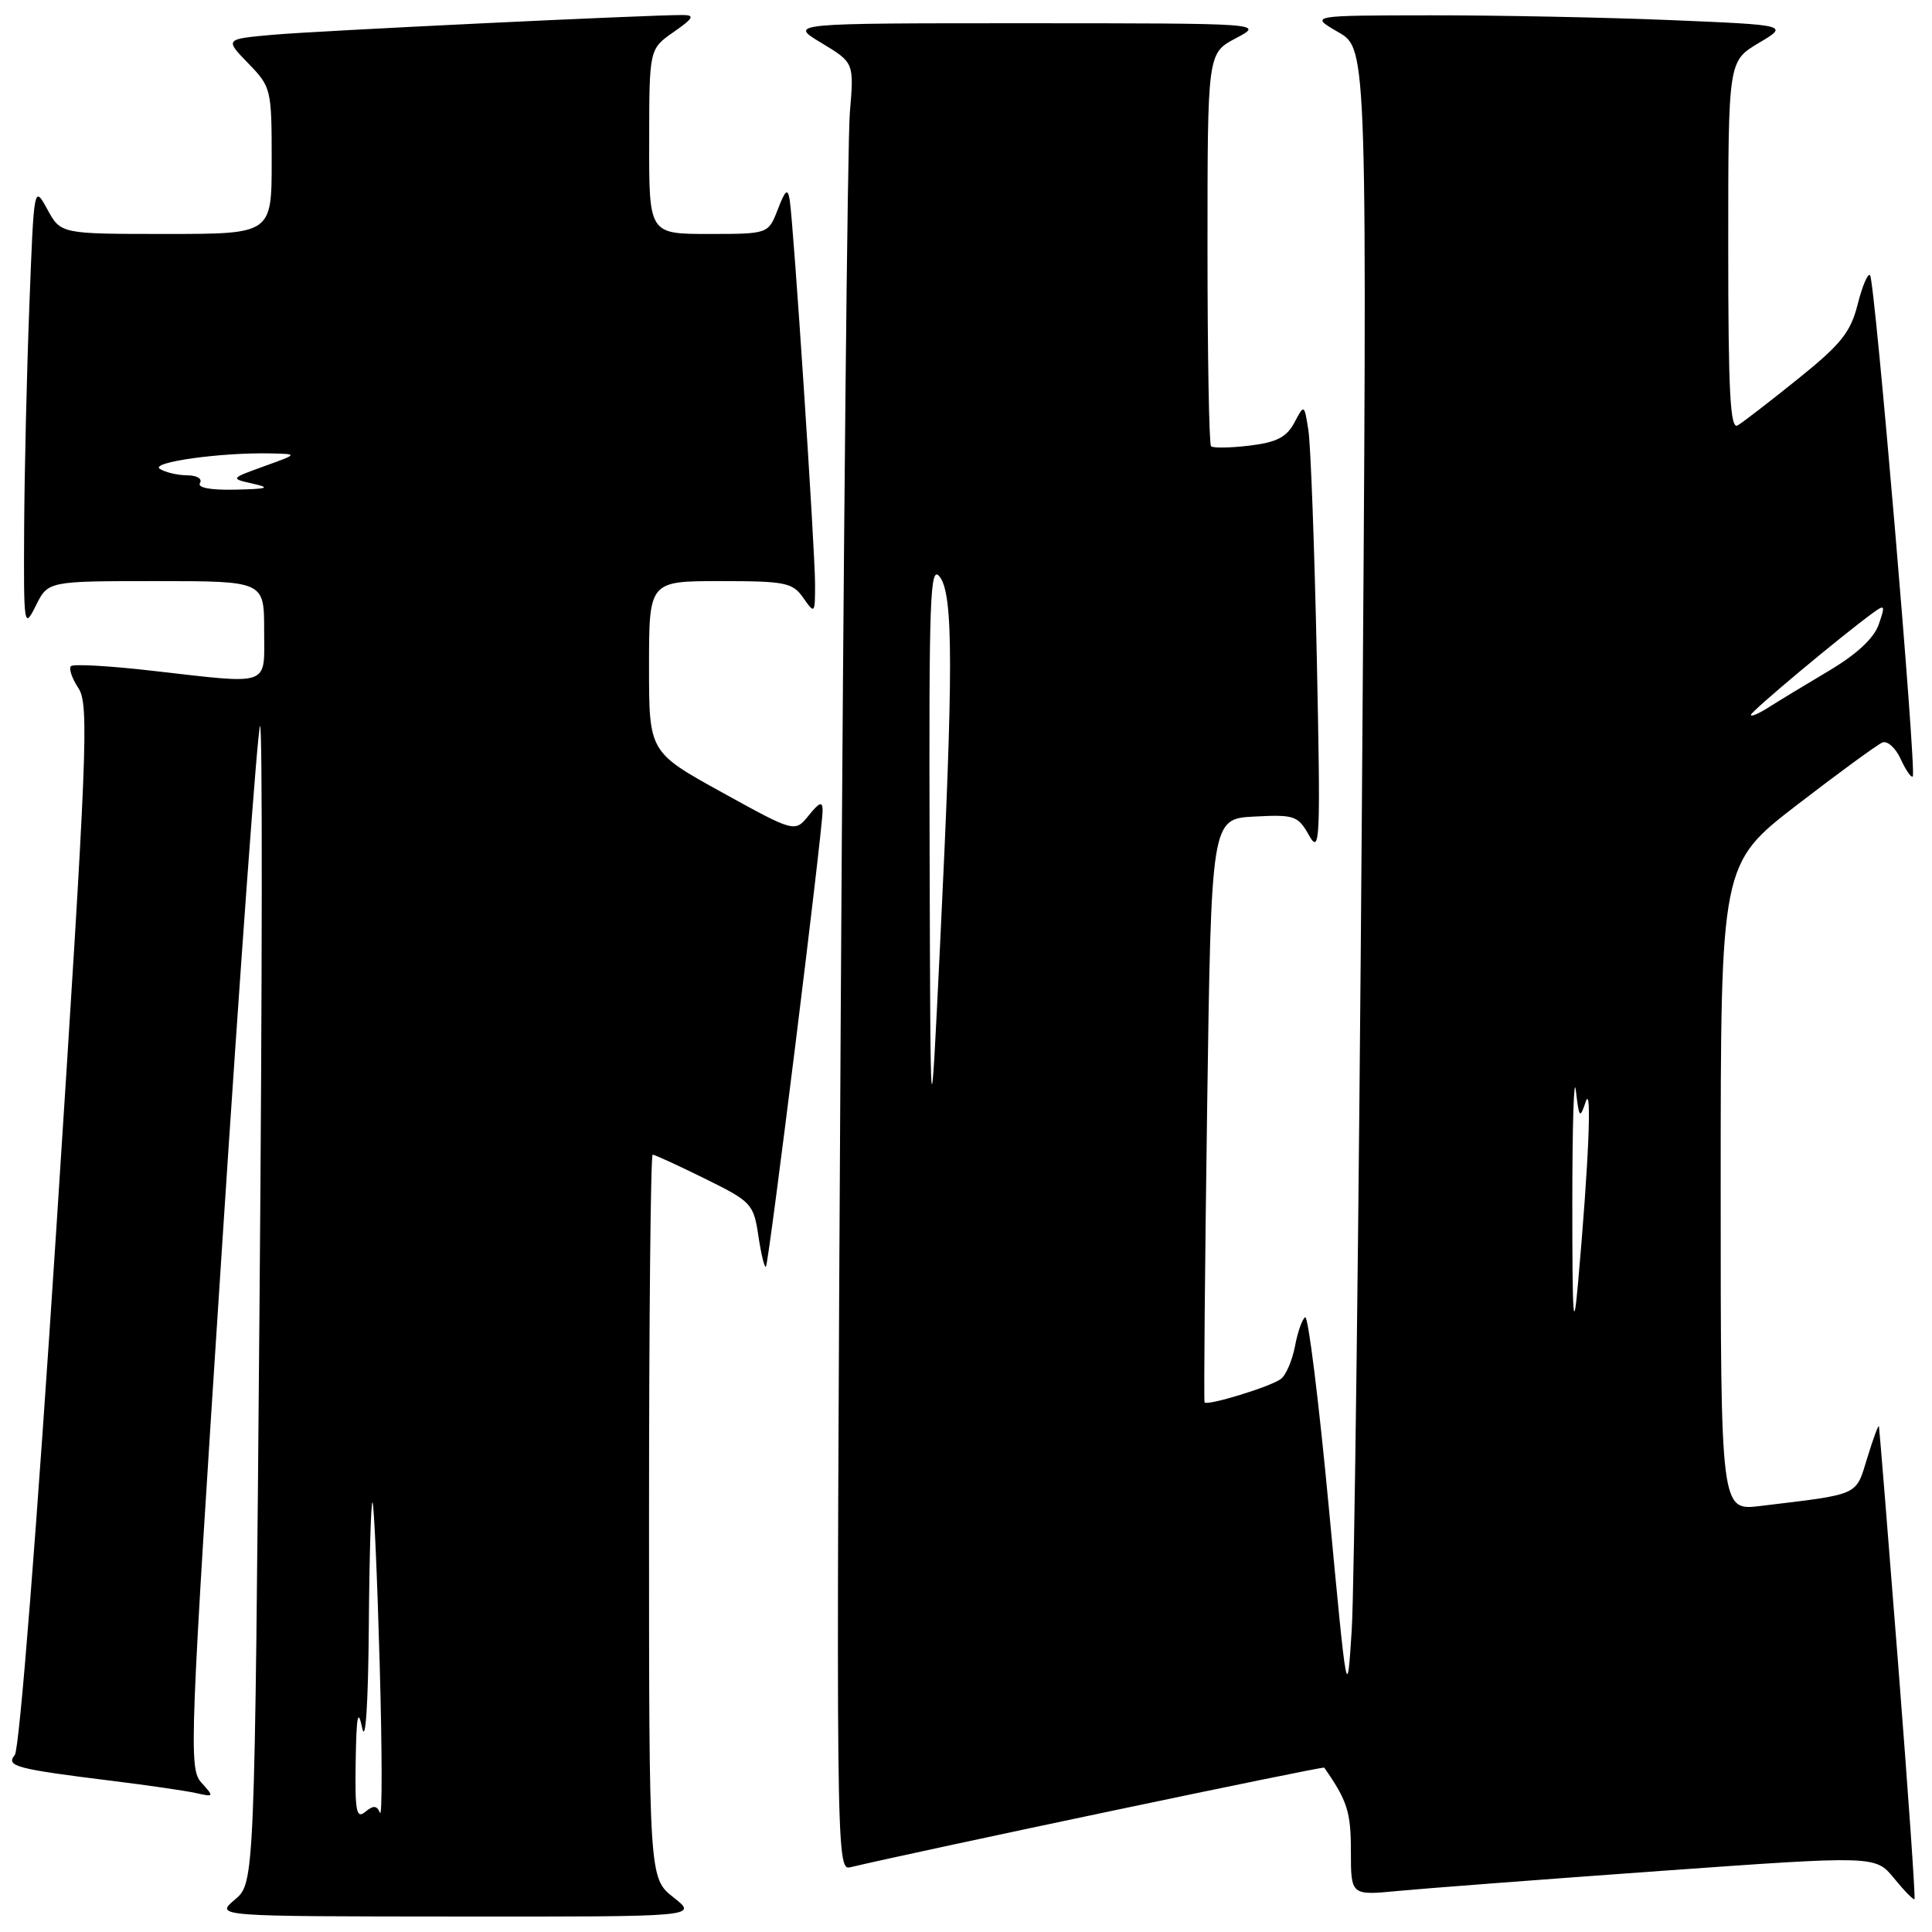 <?xml version="1.0" encoding="UTF-8" standalone="no"?>
<!DOCTYPE svg PUBLIC "-//W3C//DTD SVG 1.1//EN" "http://www.w3.org/Graphics/SVG/1.1/DTD/svg11.dtd" >
<svg xmlns="http://www.w3.org/2000/svg" xmlns:xlink="http://www.w3.org/1999/xlink" version="1.1" viewBox="0 0 256 256">
 <g >
 <path fill="currentColor"
d=" M 89.25 251.42 C 86.00 248.86 86.00 248.86 86.00 200.93 C 86.00 174.57 86.22 153.00 86.48 153.00 C 86.75 153.00 89.86 154.43 93.39 156.17 C 99.58 159.22 99.85 159.51 100.49 163.76 C 100.85 166.19 101.30 168.03 101.49 167.84 C 101.87 167.47 109.00 110.05 109.00 107.41 C 109.00 106.13 108.60 106.27 107.16 108.05 C 105.32 110.32 105.32 110.32 95.66 104.99 C 86.00 99.65 86.00 99.65 86.00 88.32 C 86.00 77.00 86.00 77.00 95.44 77.00 C 104.07 77.00 105.02 77.19 106.44 79.22 C 107.96 81.39 108.00 81.35 108.00 77.41 C 108.00 72.91 105.15 29.63 104.64 26.50 C 104.38 24.89 104.07 25.14 103.06 27.75 C 101.80 31.00 101.80 31.00 93.90 31.00 C 86.00 31.00 86.00 31.00 86.02 18.75 C 86.03 6.50 86.03 6.50 89.25 4.25 C 91.88 2.42 92.10 2.00 90.49 1.99 C 85.71 1.98 41.90 4.09 36.14 4.61 C 29.78 5.18 29.78 5.18 32.89 8.39 C 35.94 11.53 36.00 11.80 36.00 21.30 C 36.00 31.00 36.00 31.00 22.03 31.00 C 8.05 31.00 8.05 31.00 6.28 27.75 C 4.50 24.50 4.50 24.50 3.89 40.50 C 3.55 49.30 3.24 62.58 3.20 70.00 C 3.13 83.09 3.18 83.40 4.75 80.25 C 6.36 77.00 6.36 77.00 20.68 77.00 C 35.00 77.00 35.00 77.00 35.00 83.50 C 35.00 91.09 36.13 90.69 20.01 88.86 C 14.48 88.23 9.70 87.96 9.40 88.27 C 9.09 88.58 9.54 89.90 10.40 91.20 C 11.82 93.37 11.57 99.51 7.49 162.43 C 4.89 202.48 2.58 231.80 1.96 232.55 C 0.73 234.03 2.11 234.40 15.00 235.99 C 19.68 236.57 24.61 237.29 25.97 237.59 C 28.37 238.13 28.39 238.09 26.68 236.20 C 25.00 234.34 25.12 231.25 29.40 165.52 C 31.86 127.72 34.14 96.53 34.46 96.20 C 34.79 95.88 34.75 130.24 34.39 172.56 C 33.74 249.50 33.74 249.50 31.12 251.71 C 28.50 253.93 28.50 253.93 60.50 253.95 C 92.50 253.98 92.50 253.98 89.25 251.42 Z  M 251.51 220.45 C 250.18 203.43 249.03 189.28 248.97 189.00 C 248.91 188.72 248.21 190.60 247.43 193.16 C 245.85 198.27 246.60 197.94 233.25 199.55 C 228.00 200.19 228.00 200.19 228.00 157.32 C 228.00 114.46 228.00 114.46 238.12 106.65 C 243.69 102.36 248.79 98.64 249.44 98.38 C 250.10 98.13 251.19 99.12 251.86 100.59 C 252.53 102.06 253.24 103.09 253.45 102.88 C 253.98 102.33 248.43 37.09 247.79 36.46 C 247.50 36.16 246.76 37.91 246.15 40.33 C 245.22 44.03 243.93 45.63 238.27 50.18 C 234.55 53.18 230.94 55.96 230.25 56.37 C 229.26 56.96 229.00 51.95 229.00 32.62 C 229.00 8.11 229.00 8.11 233.02 5.71 C 237.05 3.32 237.05 3.32 221.27 2.66 C 212.60 2.30 198.30 2.02 189.50 2.03 C 173.50 2.05 173.50 2.05 177.35 4.27 C 181.19 6.50 181.19 6.50 180.46 106.50 C 180.06 161.50 179.45 210.78 179.11 216.00 C 178.50 225.50 178.50 225.50 176.08 199.80 C 174.75 185.66 173.34 174.29 172.94 174.54 C 172.55 174.78 171.94 176.51 171.59 178.39 C 171.23 180.26 170.40 182.22 169.72 182.72 C 168.38 183.74 159.92 186.33 159.61 185.82 C 159.50 185.64 159.65 168.18 159.95 147.00 C 160.50 108.50 160.50 108.50 166.19 108.20 C 171.52 107.92 171.99 108.08 173.46 110.70 C 174.92 113.29 174.99 111.47 174.48 87.00 C 174.17 72.42 173.67 58.93 173.37 57.02 C 172.82 53.53 172.82 53.53 171.50 56.02 C 170.47 57.94 169.14 58.62 165.55 59.05 C 163.01 59.35 160.72 59.39 160.47 59.13 C 160.21 58.88 160.00 47.05 160.00 32.86 C 160.00 7.05 160.00 7.05 163.75 5.07 C 167.50 3.09 167.50 3.09 136.00 3.08 C 104.50 3.08 104.50 3.08 108.84 5.69 C 113.17 8.30 113.17 8.30 112.61 14.90 C 112.30 18.53 111.76 72.43 111.40 134.69 C 110.77 244.98 110.80 247.87 112.63 247.43 C 121.73 245.27 175.32 234.00 175.47 234.22 C 178.54 238.63 179.00 240.08 179.00 245.30 C 179.00 251.16 179.00 251.16 185.25 250.56 C 188.69 250.23 204.32 249.04 220.00 247.91 C 248.50 245.87 248.50 245.87 250.97 248.88 C 252.32 250.54 253.55 251.79 253.68 251.65 C 253.82 251.51 252.84 237.47 251.51 220.45 Z  M 47.13 233.37 C 47.23 227.27 47.43 226.29 48.00 229.00 C 48.44 231.09 48.79 225.67 48.87 215.58 C 48.94 206.28 49.16 198.85 49.36 199.08 C 49.56 199.31 49.99 208.95 50.31 220.50 C 50.64 232.05 50.65 240.92 50.35 240.21 C 49.93 239.22 49.48 239.19 48.40 240.08 C 47.22 241.06 47.02 240.02 47.13 233.37 Z  M 26.50 64.00 C 26.84 63.44 26.09 62.99 24.81 62.98 C 23.54 62.98 21.91 62.59 21.18 62.13 C 19.80 61.26 29.26 59.93 35.90 60.08 C 39.50 60.16 39.50 60.16 35.00 61.78 C 30.50 63.41 30.50 63.41 33.50 64.09 C 35.93 64.63 35.49 64.79 31.19 64.88 C 27.88 64.96 26.11 64.62 26.50 64.00 Z  M 208.34 159.50 C 208.34 149.05 208.55 142.30 208.81 144.50 C 209.24 148.17 209.34 148.30 210.11 146.00 C 210.96 143.44 210.52 154.02 209.10 170.00 C 208.49 176.89 208.34 174.90 208.34 159.50 Z  M 123.18 113.00 C 123.08 78.95 123.23 74.72 124.53 76.44 C 126.33 78.82 126.34 88.72 124.55 125.50 C 123.29 151.50 123.29 151.50 123.18 113.00 Z  M 232.00 94.73 C 232.00 94.27 243.96 84.28 248.16 81.22 C 249.77 80.05 249.83 80.18 248.94 82.75 C 248.29 84.60 246.00 86.72 242.23 88.95 C 239.08 90.82 235.49 93.00 234.25 93.79 C 233.01 94.58 232.00 95.00 232.00 94.73 Z "/>
</g>
</svg>